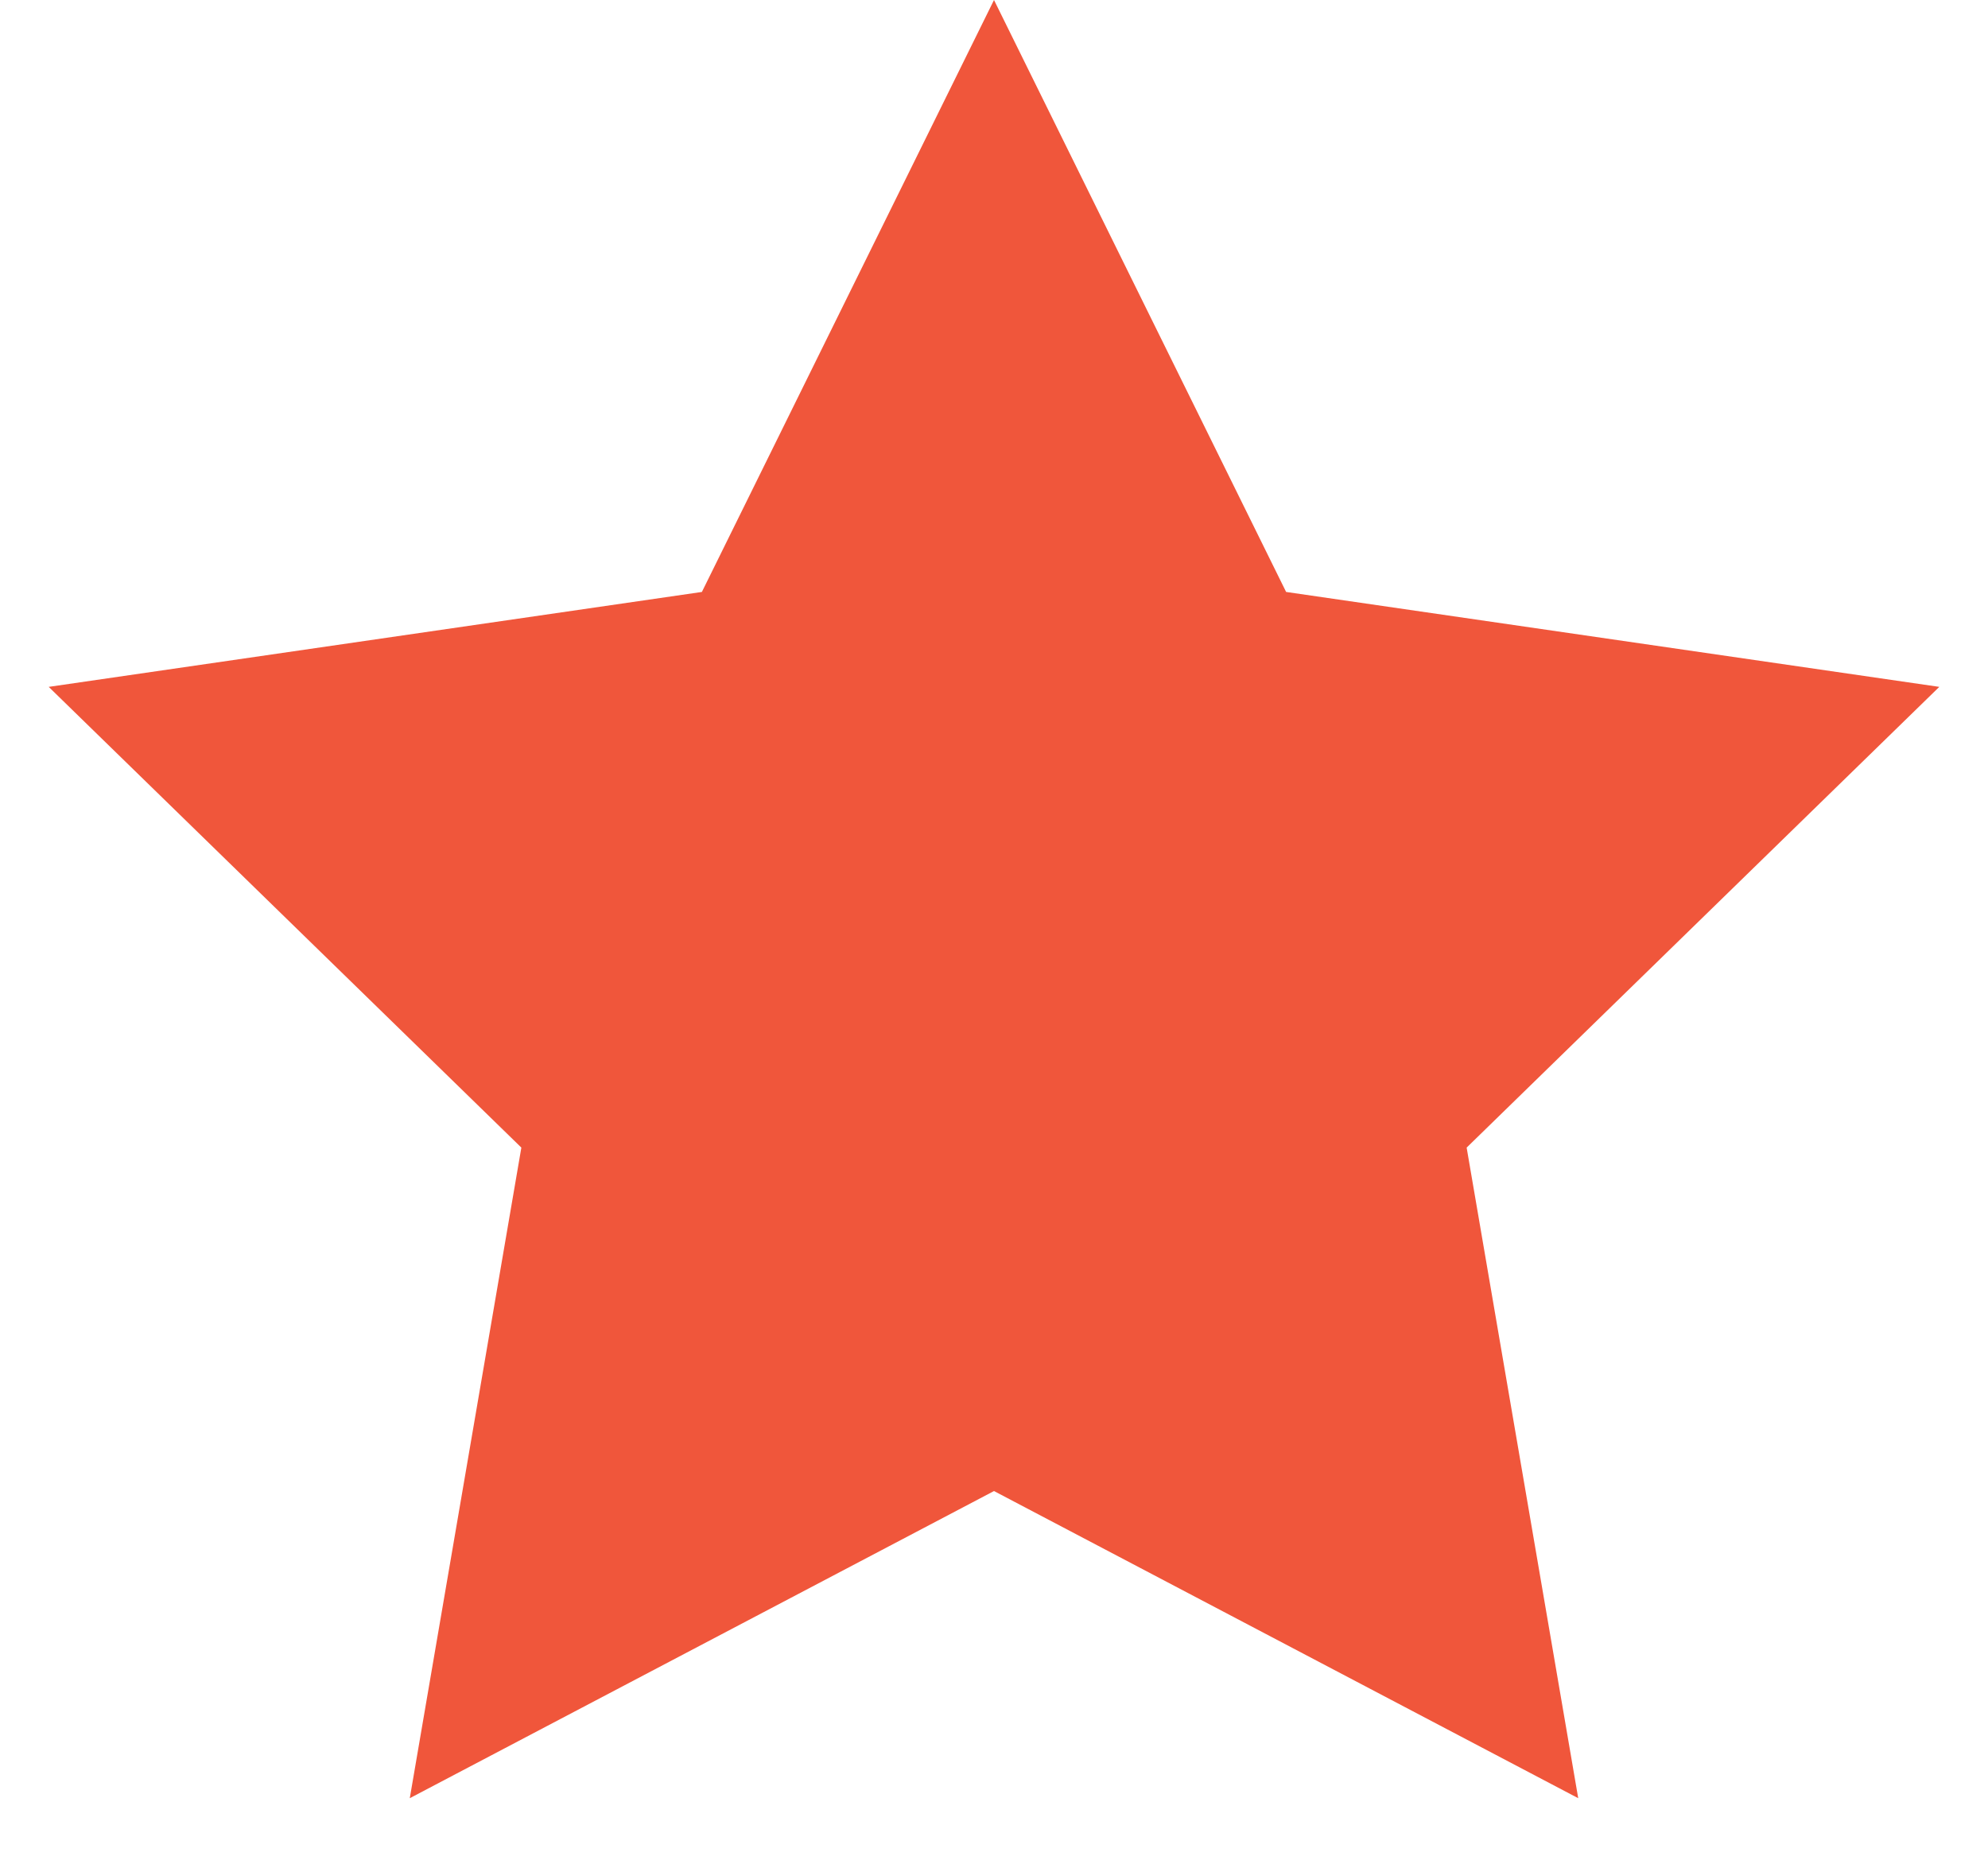 <svg width="16px" height="15px" viewBox="0 0 16 15" version="1.1" xmlns="http://www.w3.org/2000/svg" xmlns:xlink="http://www.w3.org/1999/xlink">
    <g id="Desktop" stroke="none" stroke-width="1" fill="none" fill-rule="evenodd">
        <g id="Elite-Maquette-Desk-Accueil-V1" transform="translate(-1011, -2392)" fill="#F0563B" fill-rule="nonzero">
            <g id="Group-21" transform="translate(1011, 2392)">
                <g id="Group-3">
                    <g id="Group-13">
                        <polygon id="Star" points="8 12 3.298 14.472 4.196 9.236 0.392 5.528 5.649 4.764 8 0 10.351 4.764 15.608 5.528 11.804 9.236 12.702 14.472"></polygon>
                    </g>
                </g>
            </g>
        </g>
    </g>
</svg>
